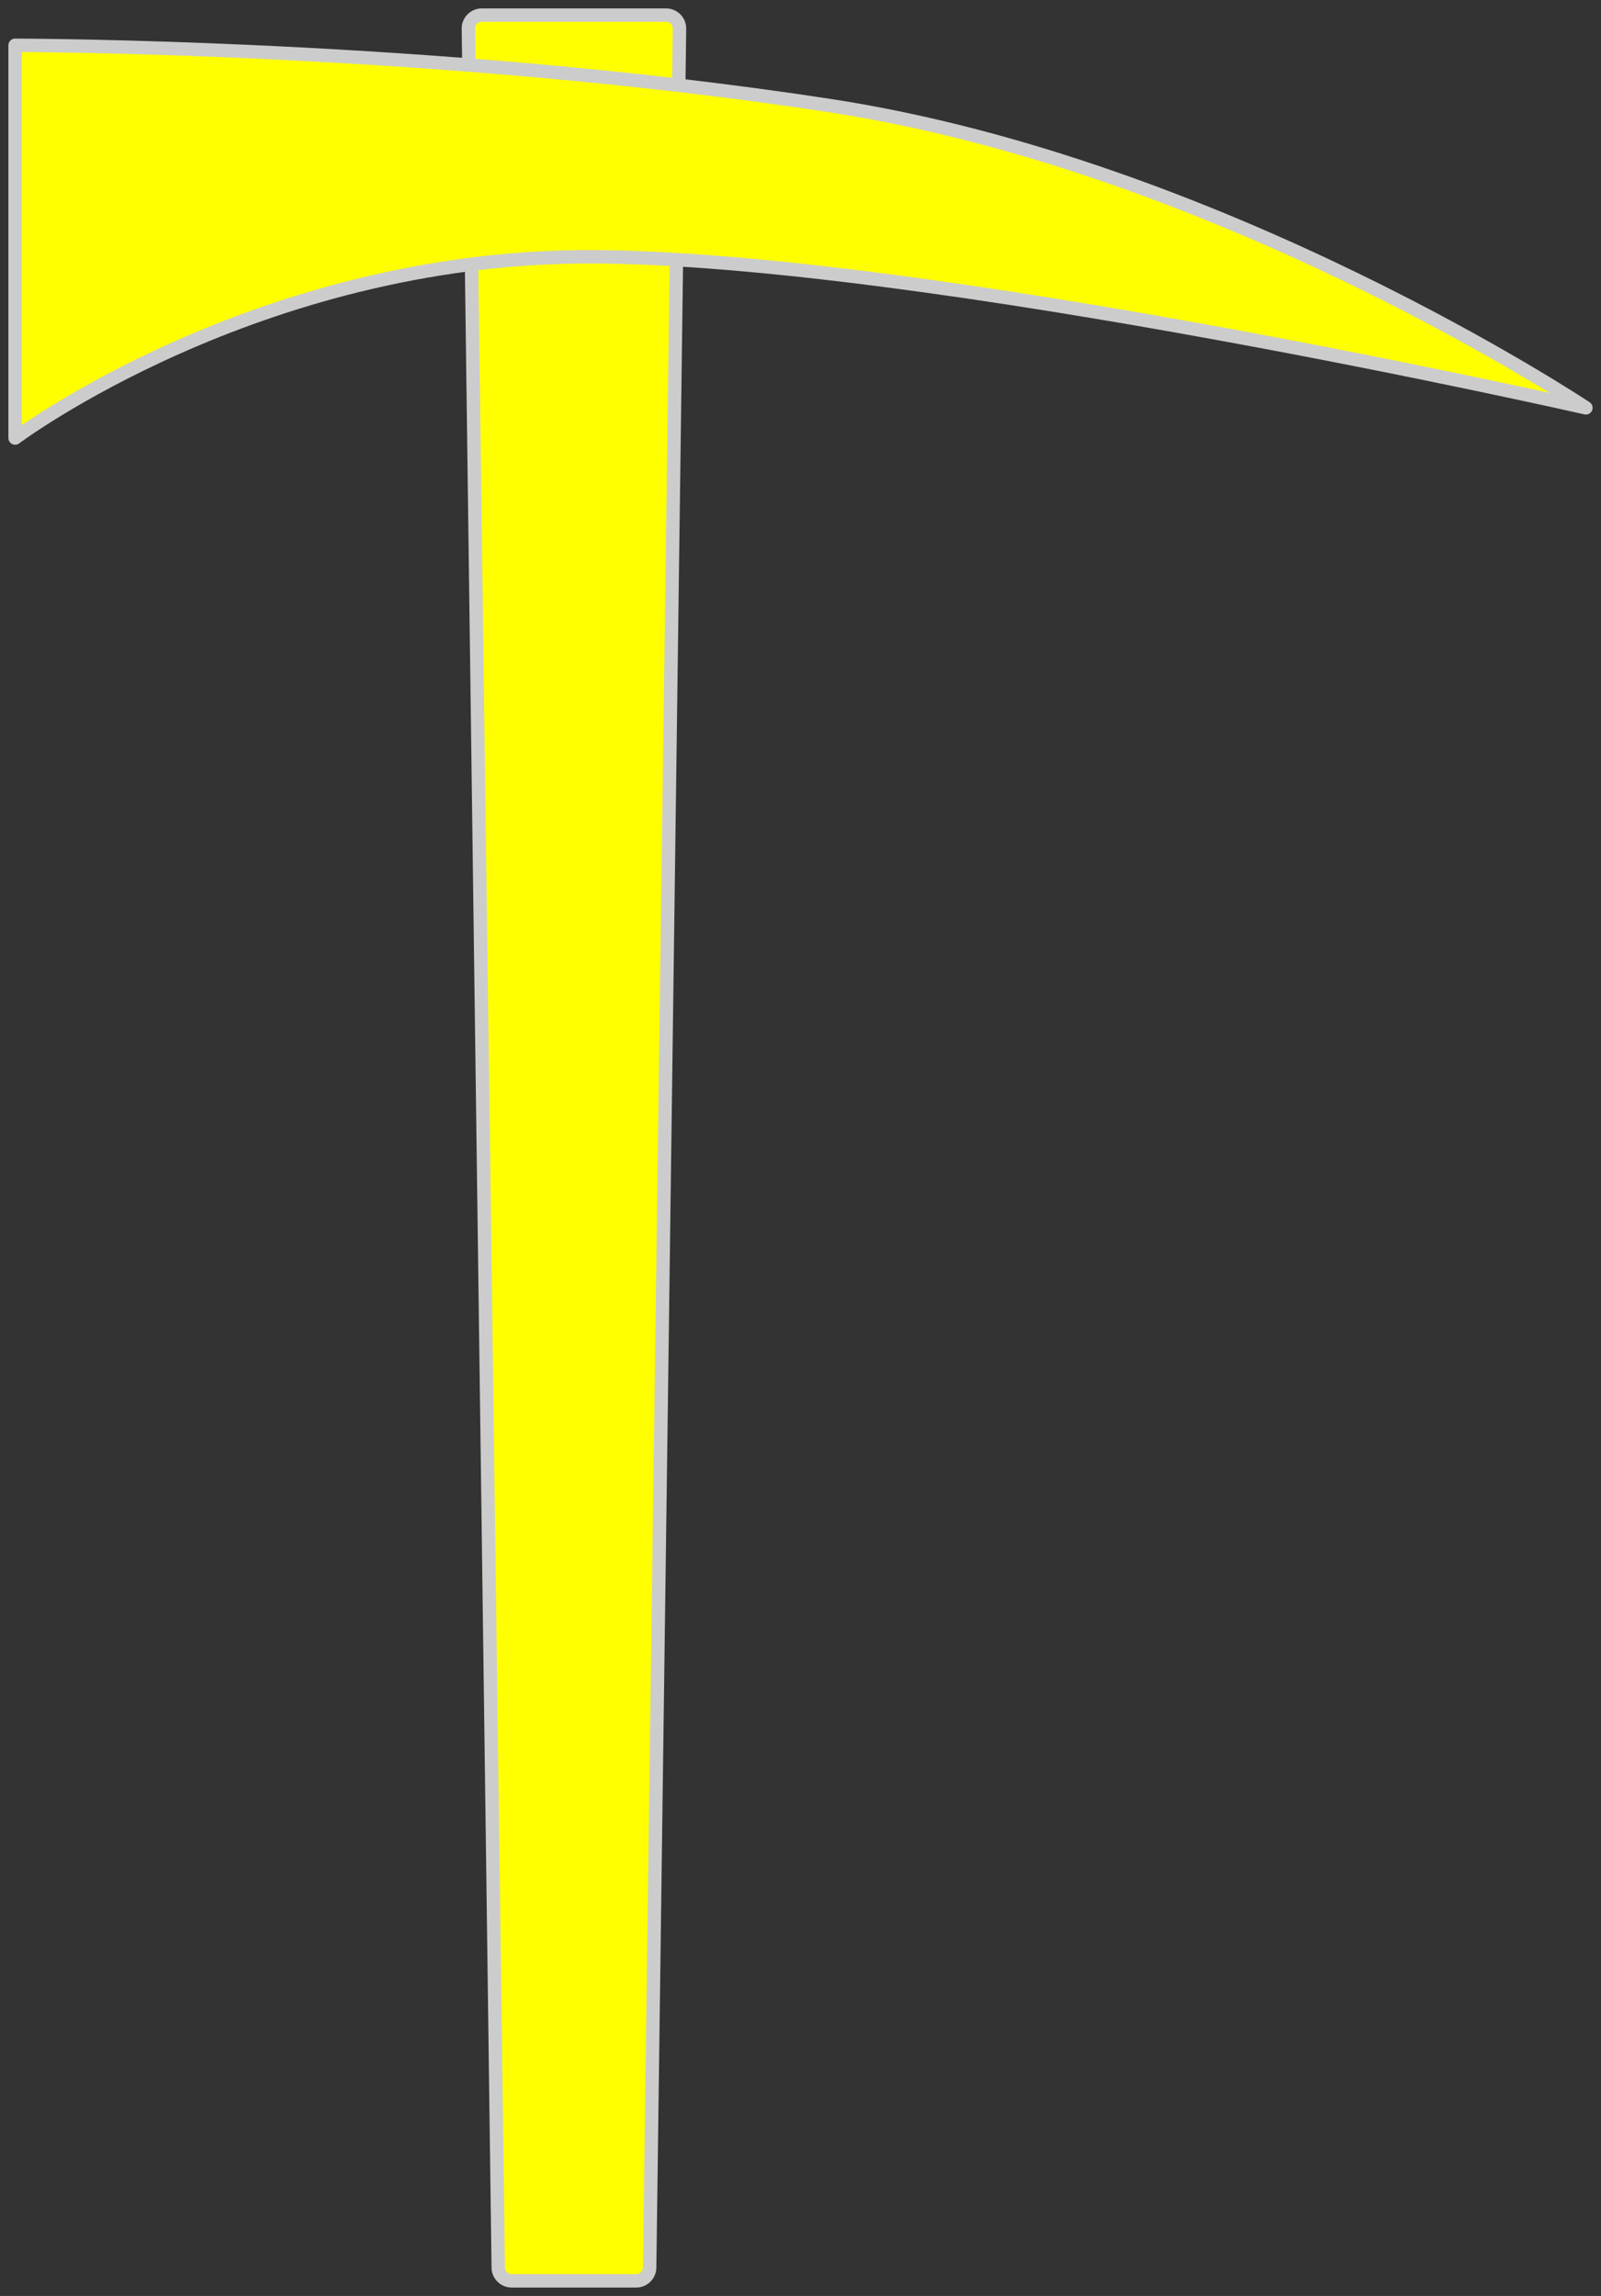 <?xml version="1.0" encoding="UTF-8" standalone="no"?>
<!DOCTYPE svg PUBLIC "-//W3C//DTD SVG 1.1//EN" "http://www.w3.org/Graphics/SVG/1.1/DTD/svg11.dtd">
<svg xmlns:dc="http://purl.org/dc/elements/1.1/" xmlns:xl="http://www.w3.org/1999/xlink" version="1.1" xmlns="http://www.w3.org/2000/svg" viewBox="63 63 238.5 342" width="238.5" height="342">
  <rect x="63" y="63" width="238.5" height="342" fill="#333333" stroke="none"/>
  <defs>
    <clipPath id="artboard_clip_path">
      <path d="M 63 63 L 301.5 63 L 301.5 405 L 63 405 Z"/>
    </clipPath>
  </defs>
  <g id="Mattock" fill-opacity="1" stroke-dasharray="none" stroke="none" stroke-opacity="1" fill="#ffff00">
    <title>Mattock</title>
    <g id="Mattock: Layer 2" >
      <title>Layer 2</title>
      <g id="Group_3">
        <g id="Graphic_5">
          <path d="M 134.777 65.25 L 162.223 65.25 C 163.328 65.25 164.223 66.145 164.223 67.25 C 164.223 67.259 164.223 67.268 164.223 67.277 L 159.776 400.777 C 159.762 401.871 158.871 402.75 157.776 402.75 L 139.224 402.75 C 138.129 402.75 137.238 401.871 137.224 400.777 L 132.777 67.277 C 132.762 66.172 133.646 65.265 134.75 65.25 C 134.759 65.25 134.768 65.25 134.777 65.25 Z" fill="#ff0000"/>
          <path d="M 134.777 65.25 L 162.223 65.25 C 163.328 65.25 164.223 66.145 164.223 67.25 C 164.223 67.259 164.223 67.268 164.223 67.277 L 159.776 400.777 C 159.762 401.871 158.871 402.75 157.776 402.75 L 139.224 402.75 C 138.129 402.75 137.238 401.871 137.224 400.777 L 132.777 67.277 C 132.762 66.172 133.646 65.265 134.75 65.25 C 134.759 65.25 134.768 65.25 134.777 65.25 Z" stroke="#cccccc" stroke-linecap="round" stroke-linejoin="round" stroke-width="2"/>
        </g>
        <g id="Graphic_4">
          <path d="M 65.25 69.75 L 65.25 128.25 C 65.25 128.25 101.25 101.25 150.75 101.25 C 200.25 101.25 299.25 123.75 299.25 123.75 C 299.25 123.75 245.25 87.75 186.75 78.75 C 128.25 69.75 65.25 69.75 65.25 69.75 Z" fill="#ff0000"/>
          <path d="M 65.25 69.75 L 65.25 128.25 C 65.25 128.25 101.25 101.25 150.75 101.25 C 200.25 101.25 299.25 123.75 299.25 123.75 C 299.25 123.75 245.25 87.75 186.75 78.75 C 128.25 69.75 65.25 69.75 65.25 69.75 Z" stroke="#cccccc" stroke-linecap="round" stroke-linejoin="round" stroke-width="2"/>
        </g>
      </g>
    </g>
  </g>
</svg>
